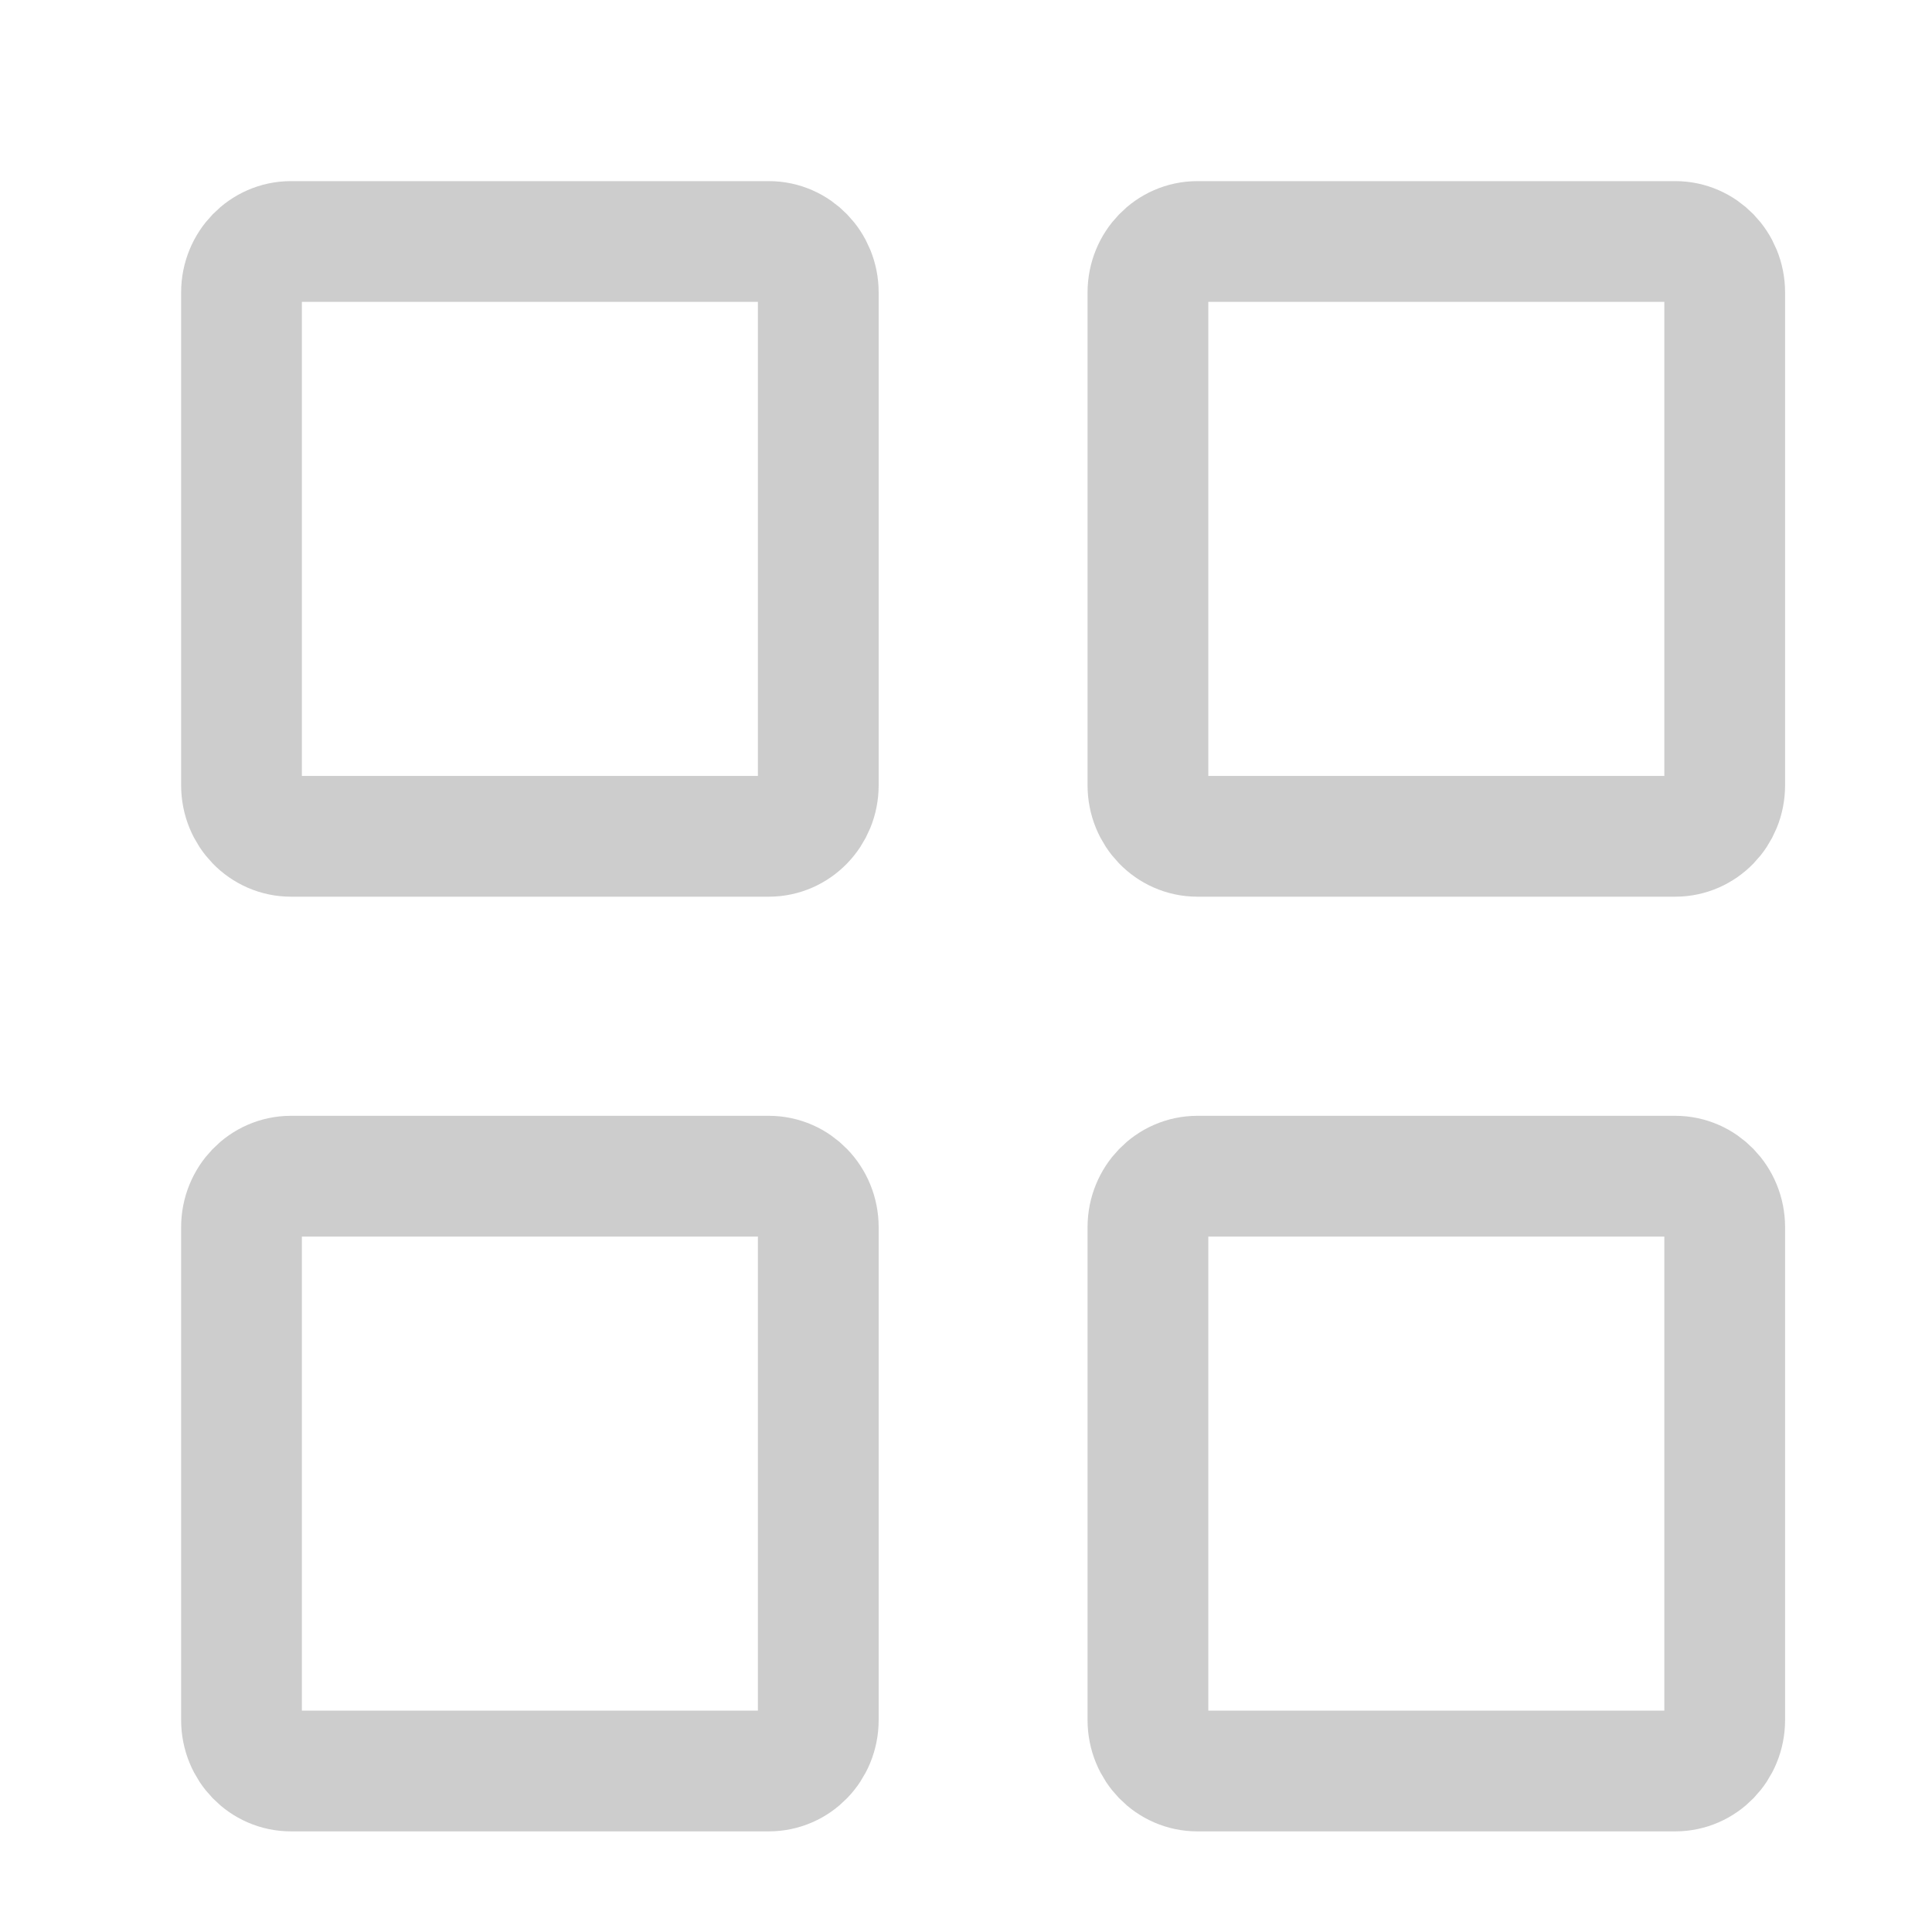 <svg width="24" height="24" viewBox="0 0 24 24" fill="none" xmlns="http://www.w3.org/2000/svg">
<path d="M14.26 21.367V15.245C14.26 14.895 14.535 14.611 14.874 14.611H20.811C21.15 14.611 21.425 14.895 21.425 15.245V21.367C21.425 21.717 21.15 22 20.811 22H14.874C14.535 22 14.26 21.717 14.26 21.367Z" stroke="#CDCDCD" stroke-width="1.5"/>
<path d="M3 21.367V15.245C3 14.895 3.275 14.611 3.614 14.611H9.551C9.89 14.611 10.165 14.895 10.165 15.245V21.367C10.165 21.717 9.89 22 9.551 22H3.614C3.275 22 3 21.717 3 21.367Z" stroke="#CDCDCD" stroke-width="1.5"/>
<path d="M14.26 9.755V3.633C14.26 3.284 14.535 3 14.874 3H20.811C21.15 3 21.425 3.284 21.425 3.633V9.755C21.425 10.105 21.15 10.389 20.811 10.389H14.874C14.535 10.389 14.26 10.105 14.26 9.755Z" stroke="#CDCDCD" stroke-width="1.5"/>
<path d="M3 9.755V3.633C3 3.284 3.275 3 3.614 3H9.551C9.89 3 10.165 3.284 10.165 3.633V9.755C10.165 10.105 9.89 10.389 9.551 10.389H3.614C3.275 10.389 3 10.105 3 9.755Z" stroke="#CDCDCD" stroke-width="1.5"/>
</svg>
